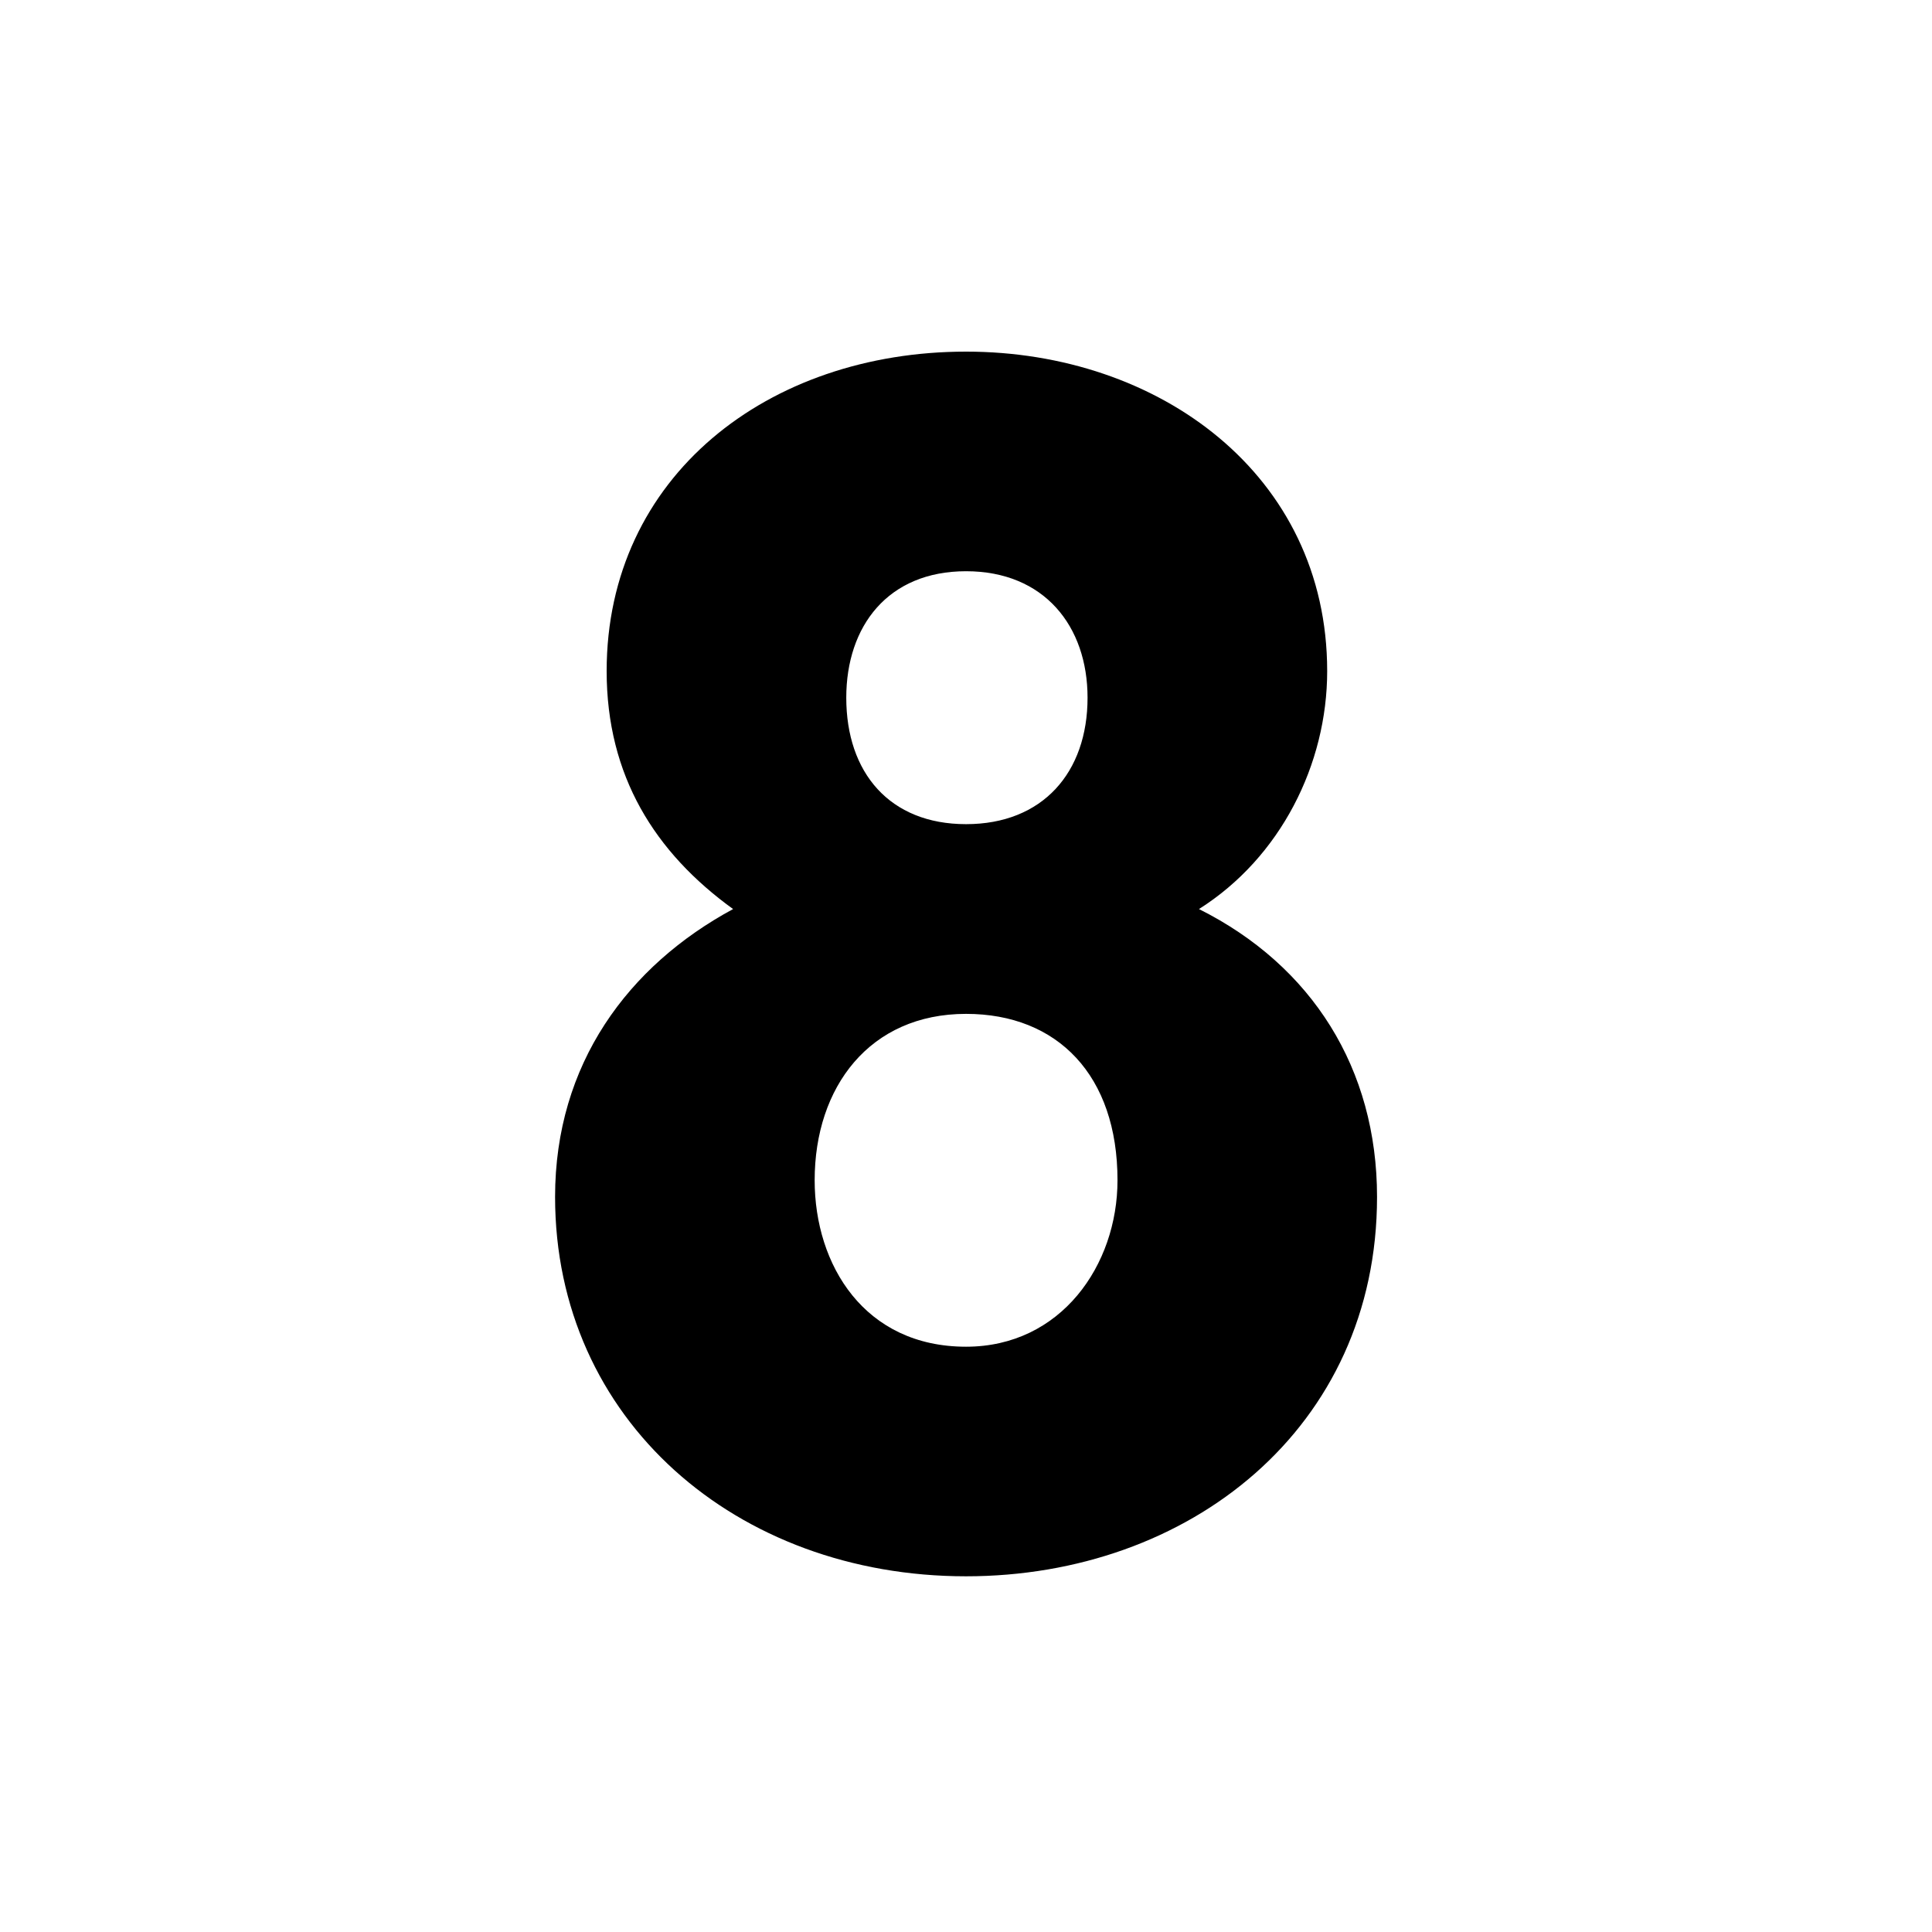 <svg xmlns="http://www.w3.org/2000/svg" viewBox="0 0 36 36"><path fill="currentColor" d="M10.343 22.303c0-2.48 1.364-4.309 3.317-5.364-1.457-1.054-2.356-2.48-2.356-4.434 0-3.628 3.008-5.953 6.697-5.953 3.596 0 6.729 2.294 6.729 5.953 0 1.736-.869 3.473-2.389 4.434 2.109 1.055 3.318 2.977 3.318 5.364 0 4.31-3.504 7.069-7.659 7.069-4.277 0-7.657-2.915-7.657-7.069zm4.837-.311c0 1.582.93 3.102 2.821 3.102 1.768 0 2.822-1.52 2.822-3.102 0-1.953-1.116-3.1-2.822-3.1-1.797 0-2.821 1.364-2.821 3.1zm.589-8.991c0 1.395.807 2.356 2.232 2.356 1.426 0 2.264-.961 2.264-2.356 0-1.333-.807-2.357-2.264-2.357-1.457 0-2.232 1.024-2.232 2.357z"/></svg>